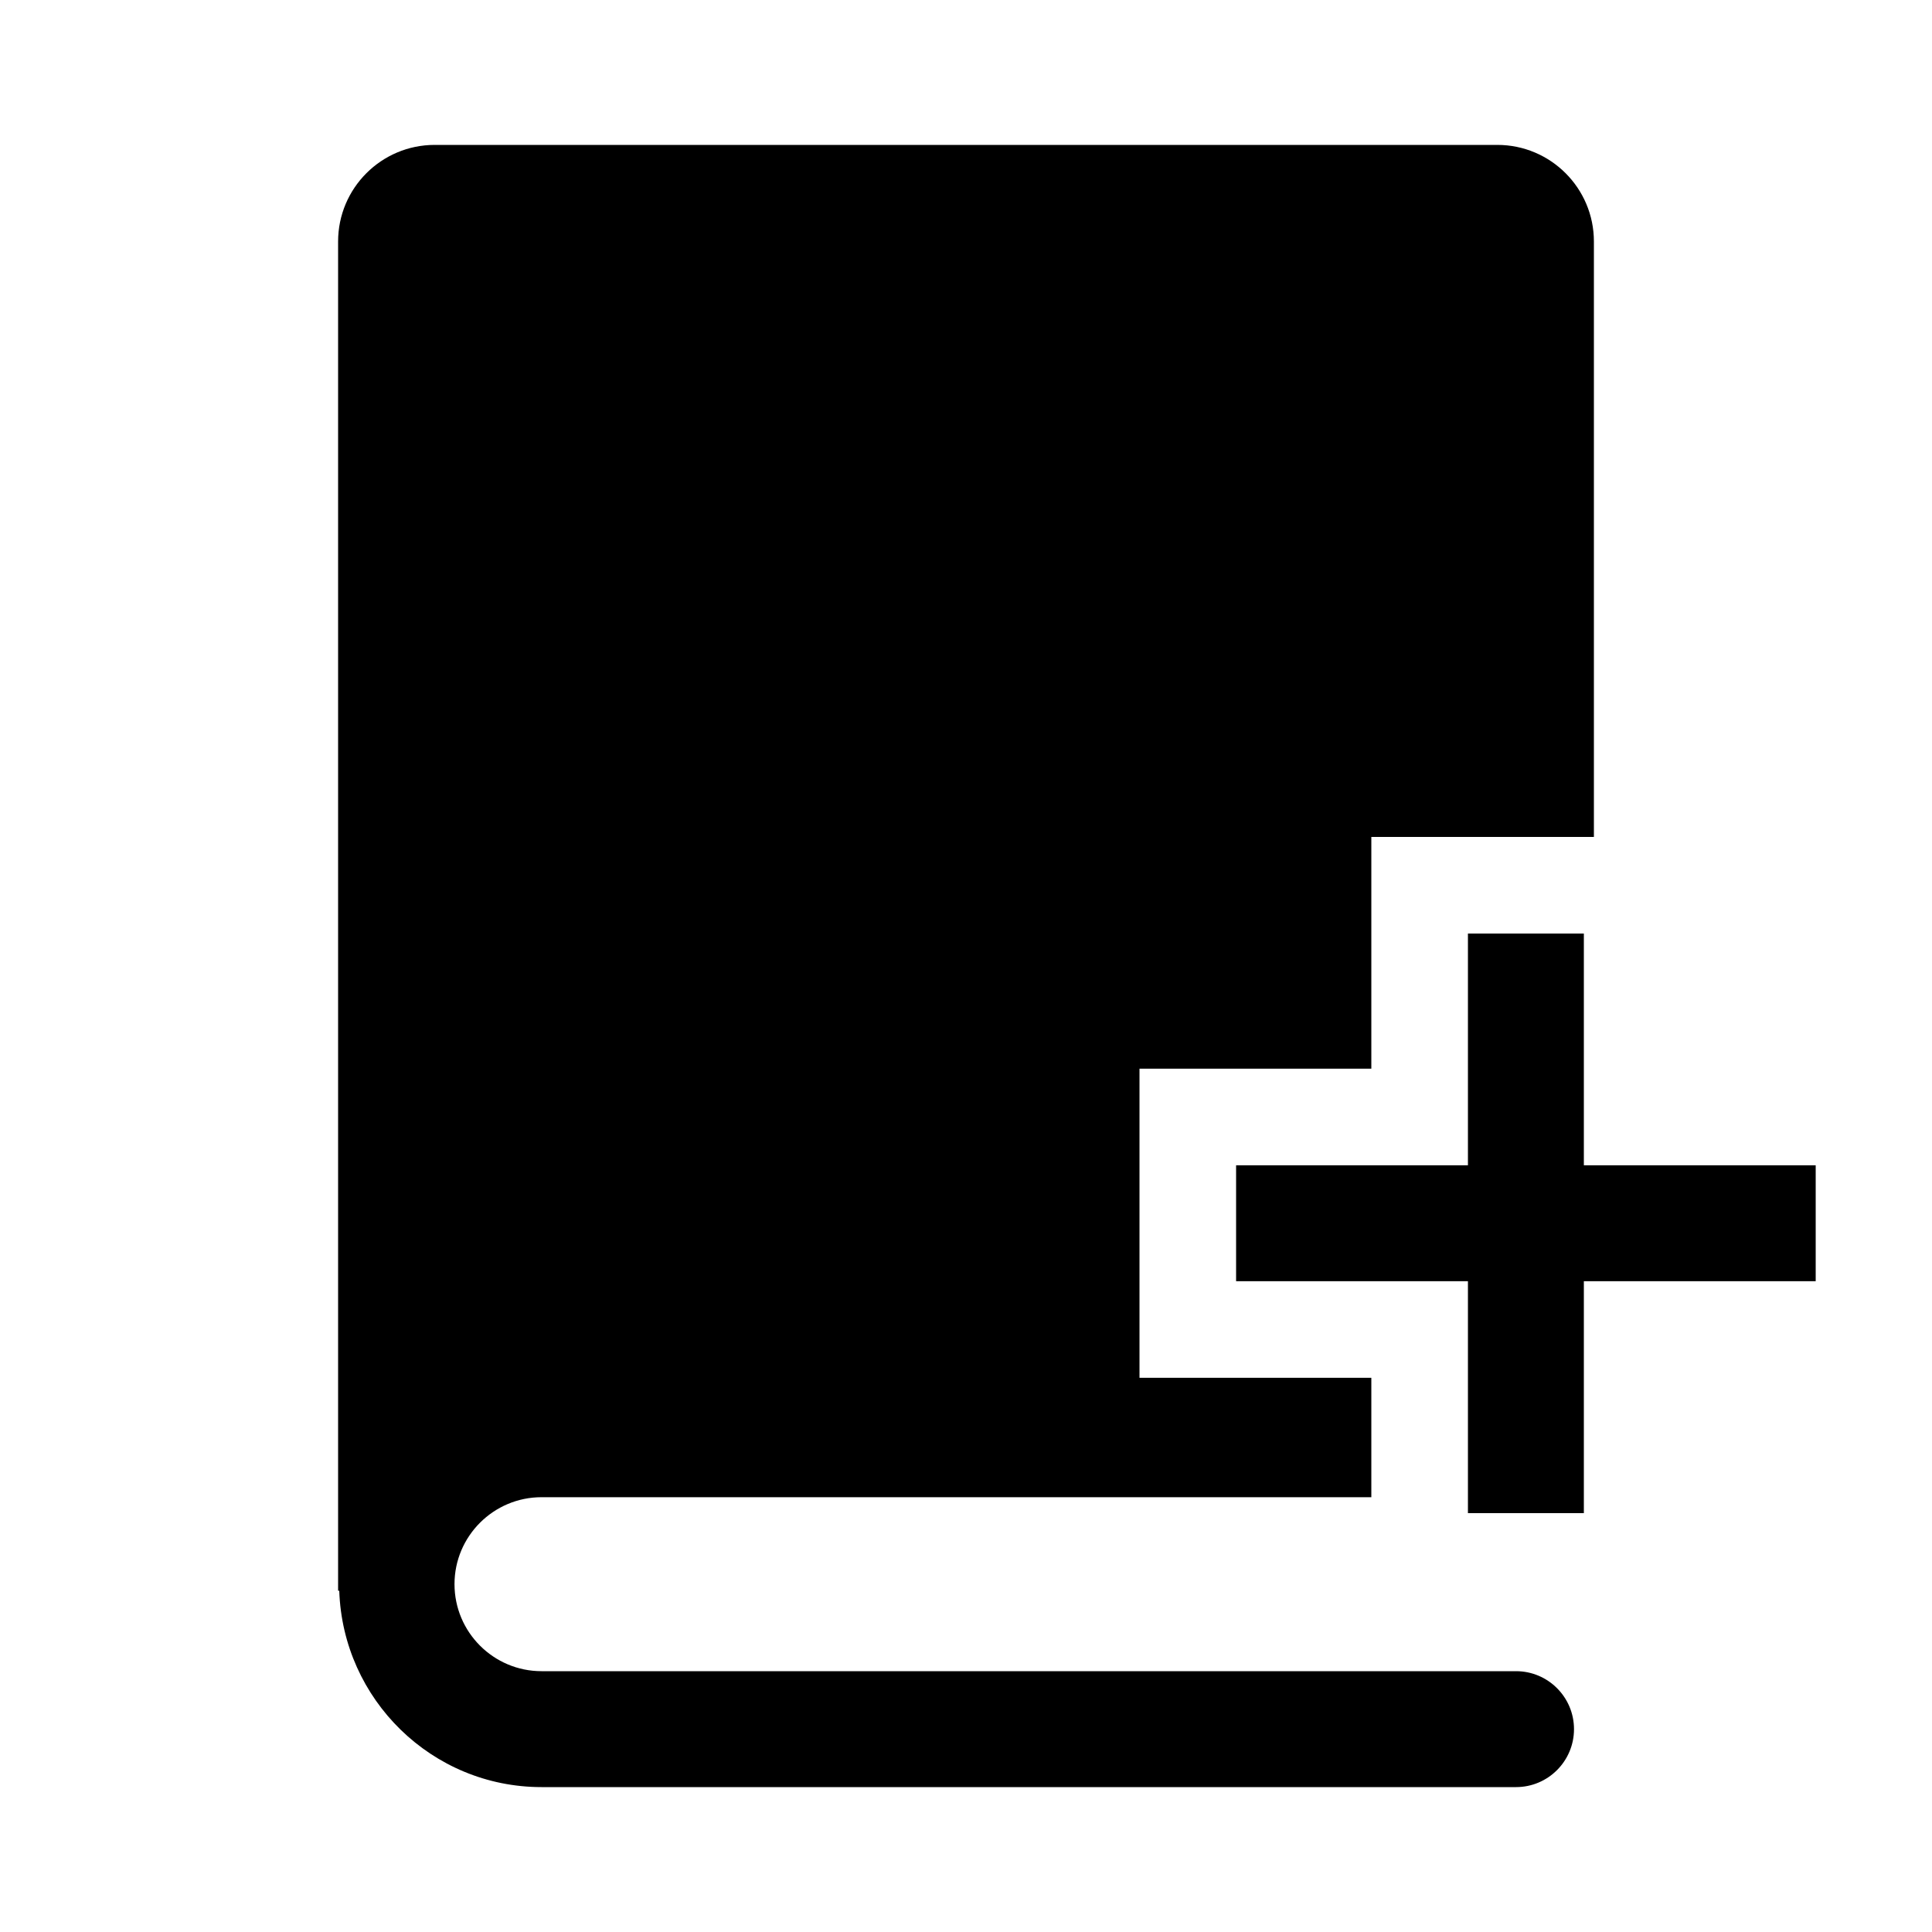 <?xml version="1.0" encoding="utf-8"?>
<!-- Generator: Adobe Illustrator 19.0.1, SVG Export Plug-In . SVG Version: 6.00 Build 0)  -->
<svg version="1.1" id="Layer_1" xmlns="http://www.w3.org/2000/svg" xmlns:xlink="http://www.w3.org/1999/xlink" x="0px" y="0px"
	 viewBox="0 0 20 20" style="enable-background:new 0 0 20 20;" xml:space="preserve">
<style type="text/css">
	.st0{fill:none;}
</style>
<g>
	<rect x="0" class="st0" width="20" height="20"/>
	<polygon points="18.796,12.063 16.396,12.063 16.396,9.664 15.196,9.664 15.196,12.063 
		12.796,12.063 12.796,13.263 15.196,13.263 15.196,15.664 16.396,15.664 
		16.396,13.263 18.796,13.263 	"/>
	<path d="M16.5,2.5c0-0.552-0.448-1-1-1h-11c-0.552,0-1,0.448-1,1v13.967h0.012
		C3.549,17.593,4.471,18.5,5.606,18.5h10.088c0.331,0,0.6-0.269,0.6-0.6
		s-0.269-0.6-0.6-0.6H5.606c-0.497,0-0.901-0.404-0.901-0.901
		c0-0.496,0.404-0.9,0.901-0.9h8.59v-1.236h-2.4v-3.2h2.4V8.664h2.304
		V2.5z"/>
</g>
</svg>
